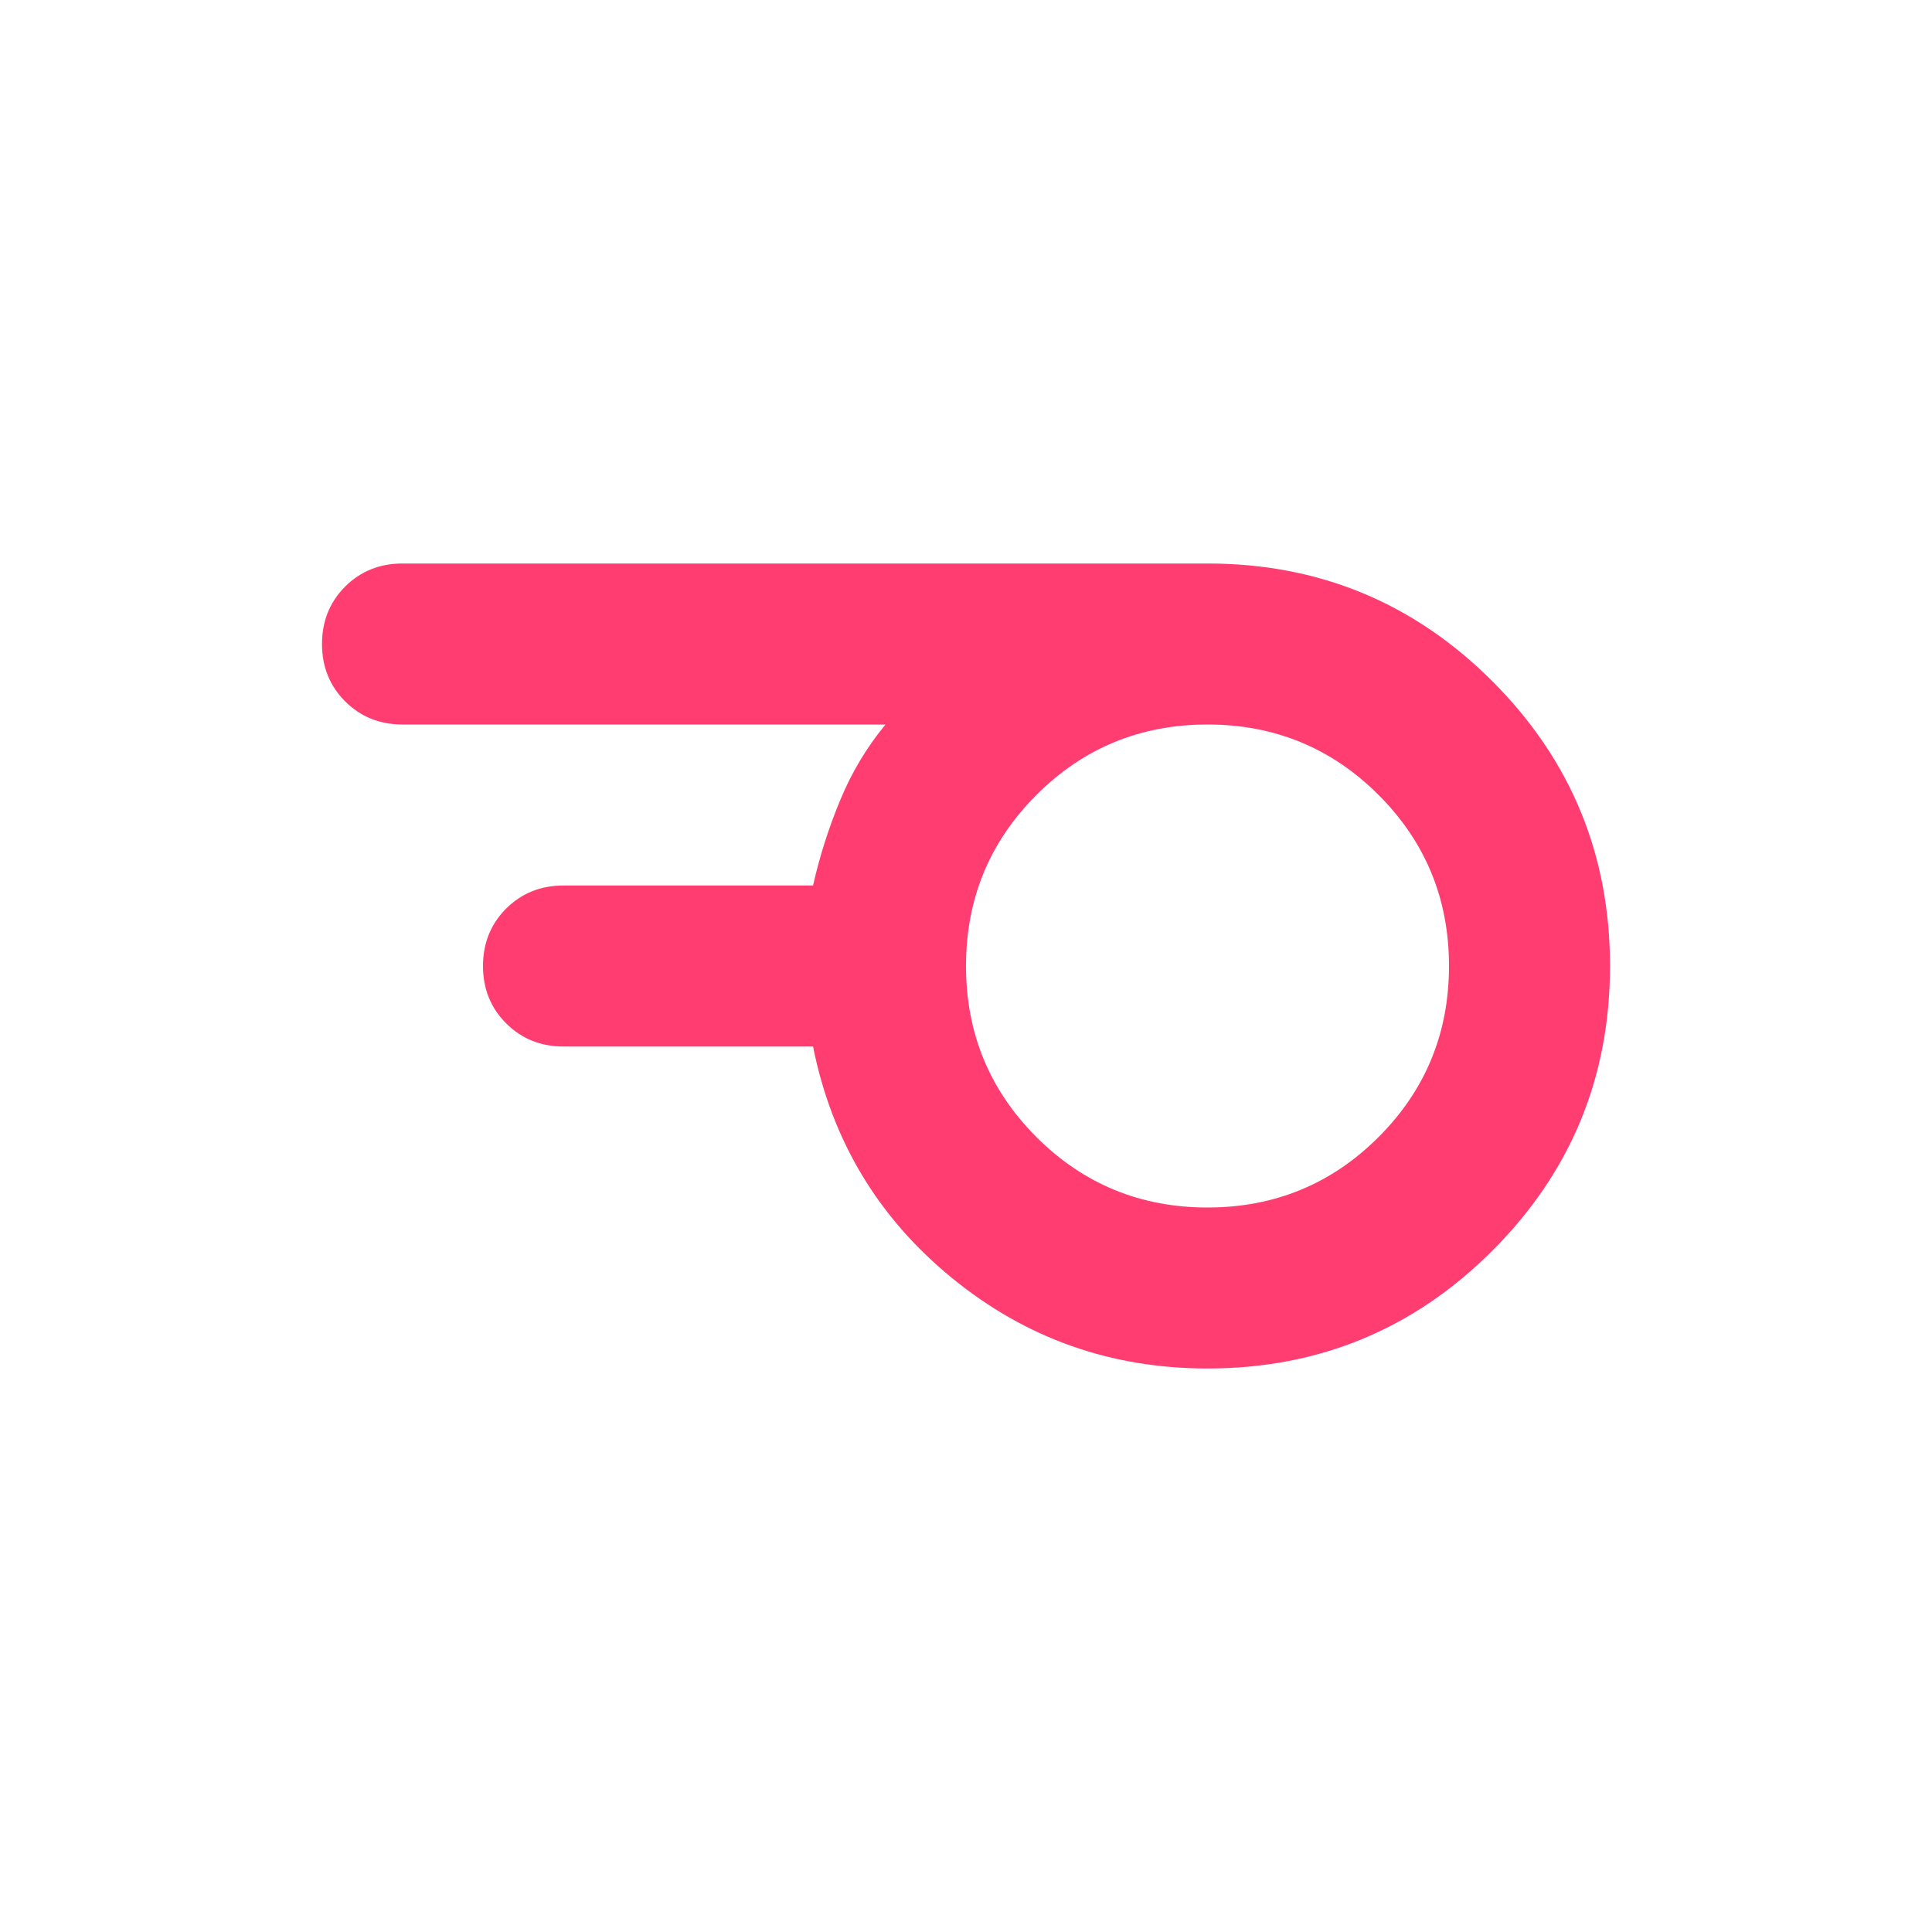 <svg width="24" height="24" viewBox="0 0 24 24" fill="none" xmlns="http://www.w3.org/2000/svg">
<mask id="mask0_875_4054" style="mask-type:alpha" maskUnits="userSpaceOnUse" x="0" y="0" width="24" height="24">
<rect width="24" height="24" fill="#D9D9D9"/>
</mask>
<g mask="url(#mask0_875_4054)">
<path d="M15 15C15.833 15 16.542 14.708 17.125 14.125C17.708 13.542 18 12.833 18 12C18 11.167 17.708 10.458 17.125 9.875C16.542 9.292 15.833 9 15 9C14.167 9 13.458 9.292 12.875 9.875C12.292 10.458 12 11.167 12 12C12 12.833 12.292 13.542 12.875 14.125C13.458 14.708 14.167 15 15 15ZM15 17C13.8 17 12.742 16.625 11.825 15.875C10.908 15.125 10.333 14.167 10.1 13H7C6.717 13 6.479 12.904 6.287 12.712C6.096 12.521 6 12.283 6 12C6 11.717 6.096 11.479 6.287 11.287C6.479 11.096 6.717 11 7 11H10.1C10.183 10.633 10.296 10.279 10.438 9.938C10.579 9.596 10.767 9.283 11 9H5C4.717 9 4.479 8.904 4.287 8.712C4.096 8.521 4 8.283 4 8C4 7.717 4.096 7.479 4.287 7.287C4.479 7.096 4.717 7 5 7H15C16.383 7 17.563 7.487 18.538 8.462C19.513 9.437 20 10.617 20 12C20 13.383 19.513 14.562 18.538 15.537C17.563 16.512 16.383 17 15 17Z" fill="#FF3D71"/>
</g>
</svg>
